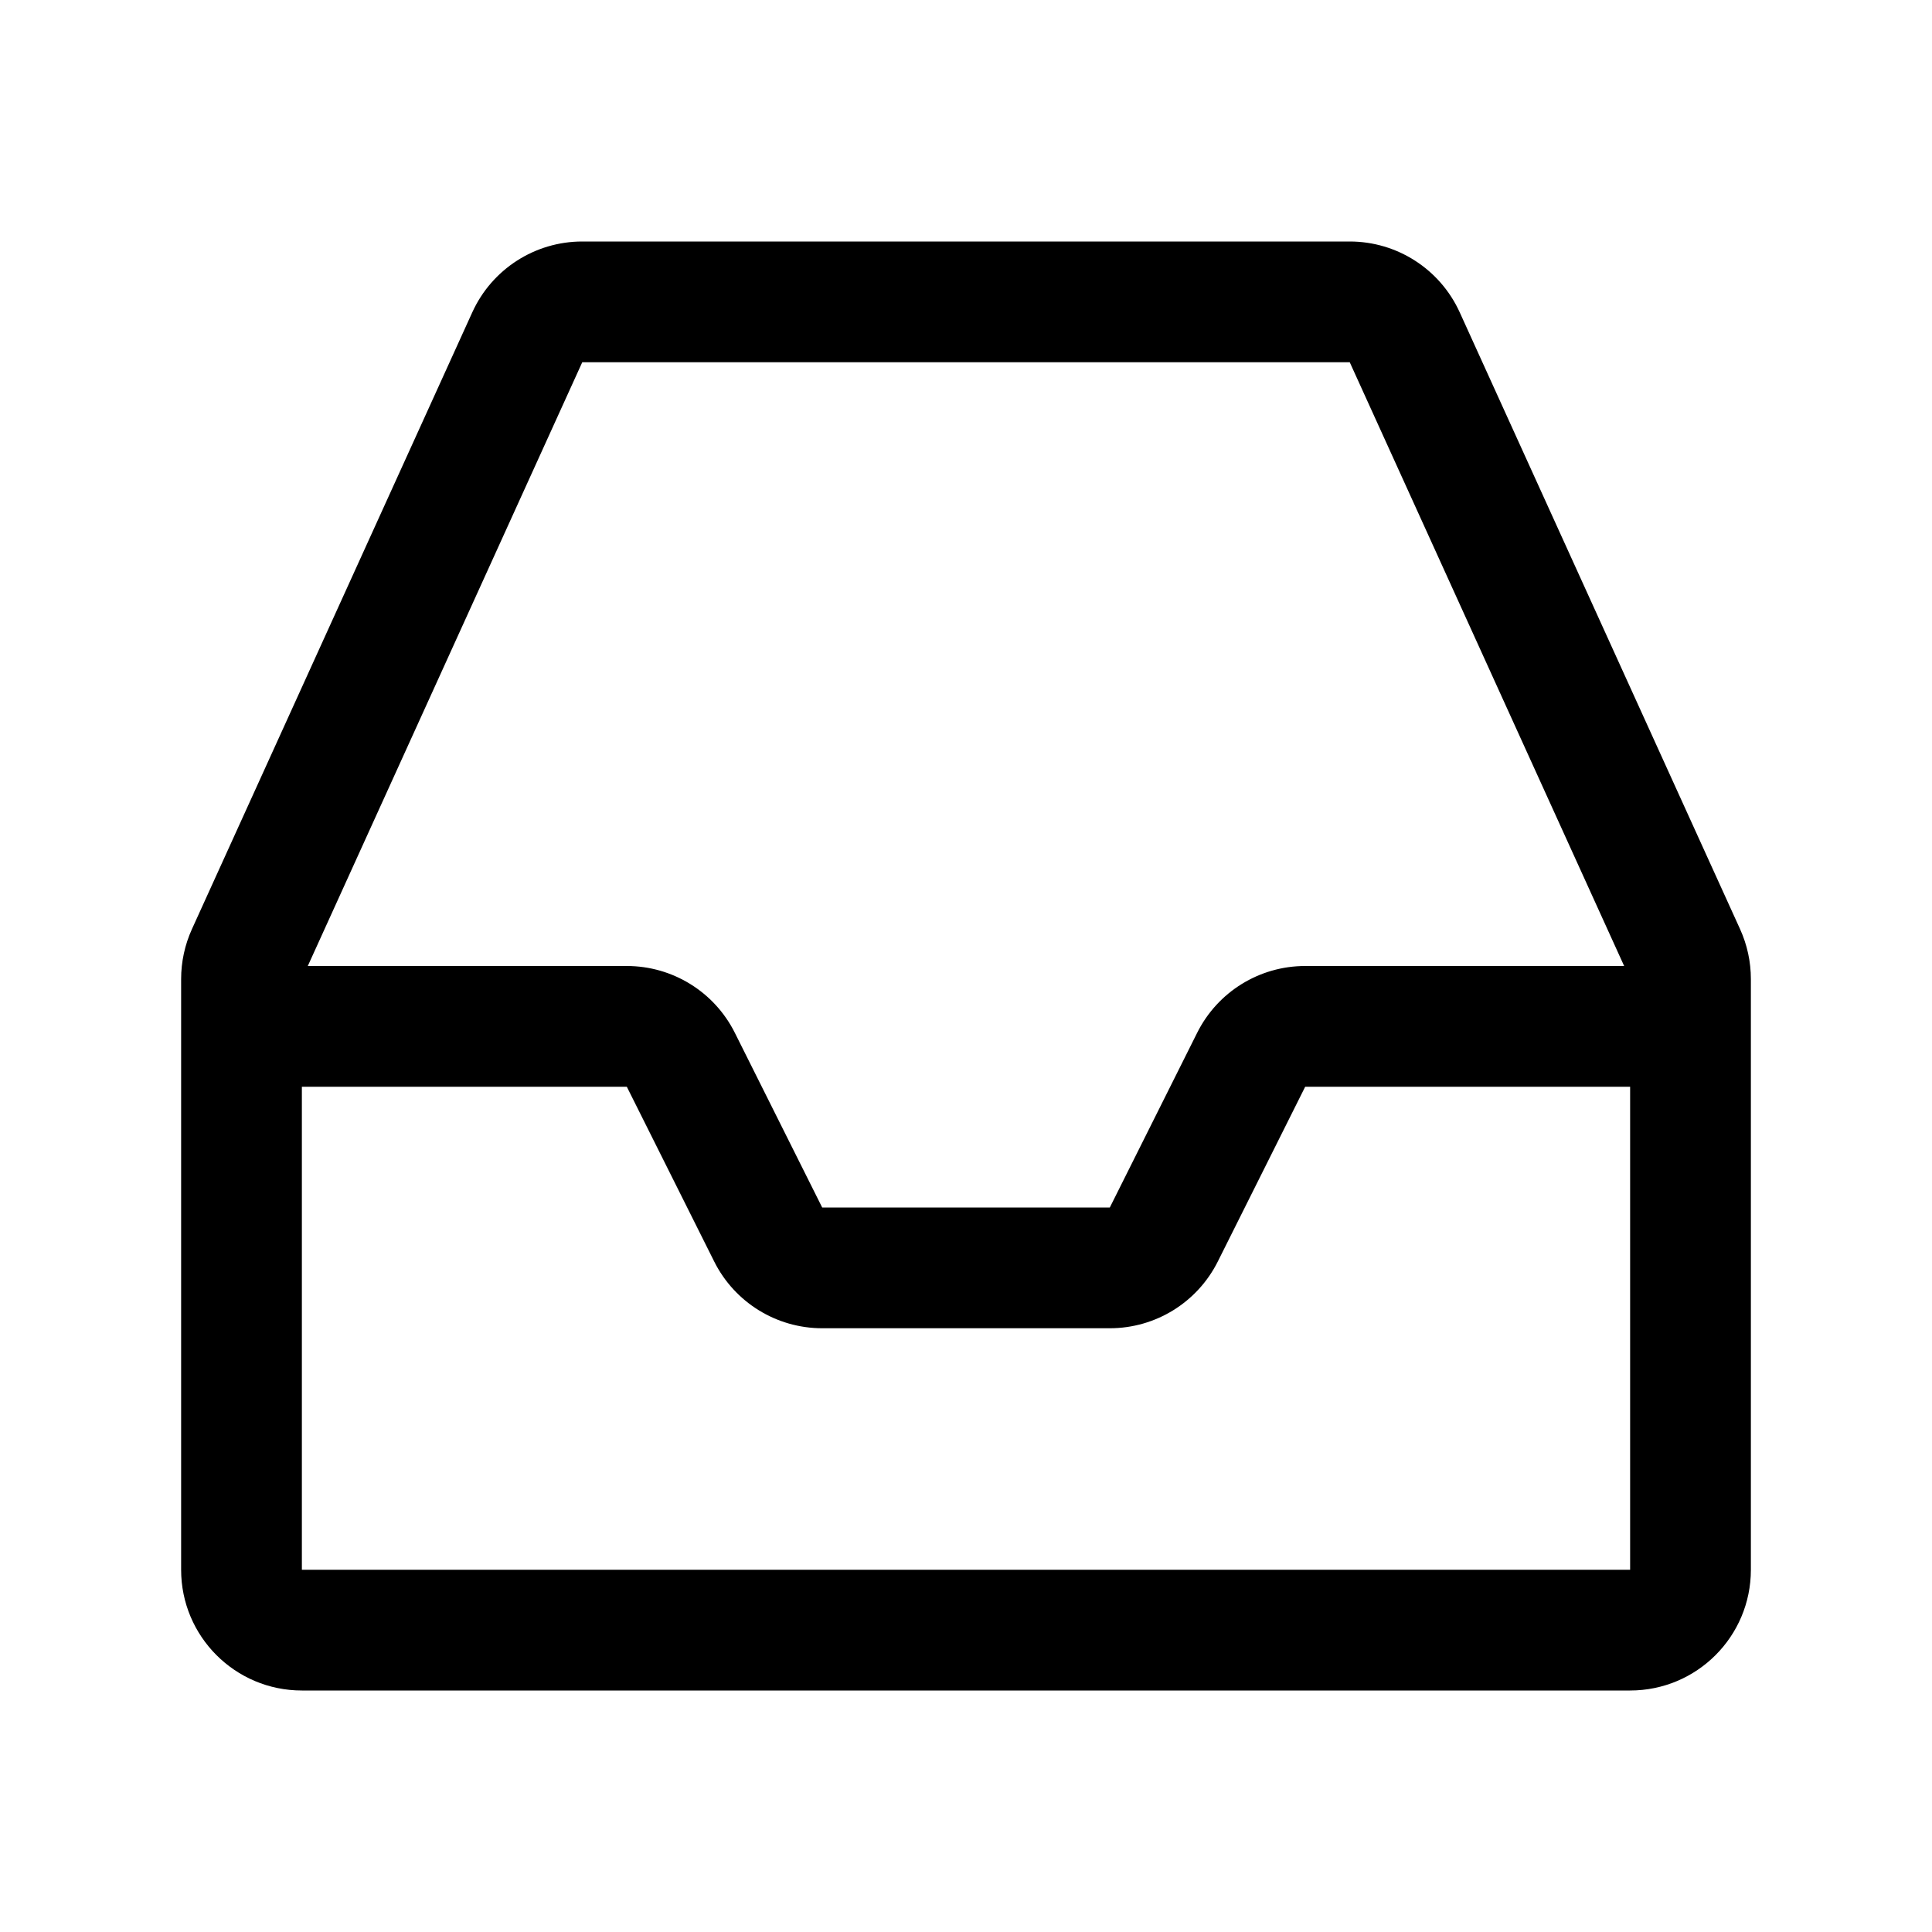 <svg width="32" height="32" viewBox="0 0 32 32" fill="none" xmlns="http://www.w3.org/2000/svg">
<path fill-rule="evenodd" clip-rule="evenodd" d="M9.644 4C8.86 4 8.148 4.458 7.823 5.172L3.179 15.389C3.061 15.649 3 15.931 3 16.217V26C3 27.105 3.895 28 5 28H27C28.105 28 29 27.105 29 26V16.217C29 15.931 28.939 15.649 28.821 15.389L24.177 5.172C23.852 4.458 23.14 4 22.356 4H9.644ZM9.644 6H22.356L26.901 16L21.618 16C20.86 16 20.168 16.428 19.829 17.106L18.382 20H13.618L12.171 17.106C11.832 16.428 11.139 16 10.382 16H5.098L9.644 6ZM5 18L5 26H27V18L21.618 18L20.171 20.894C19.832 21.572 19.14 22 18.382 22H13.618C12.861 22 12.168 21.572 11.829 20.894L10.382 18H5Z" fill="black"/>
</svg>
